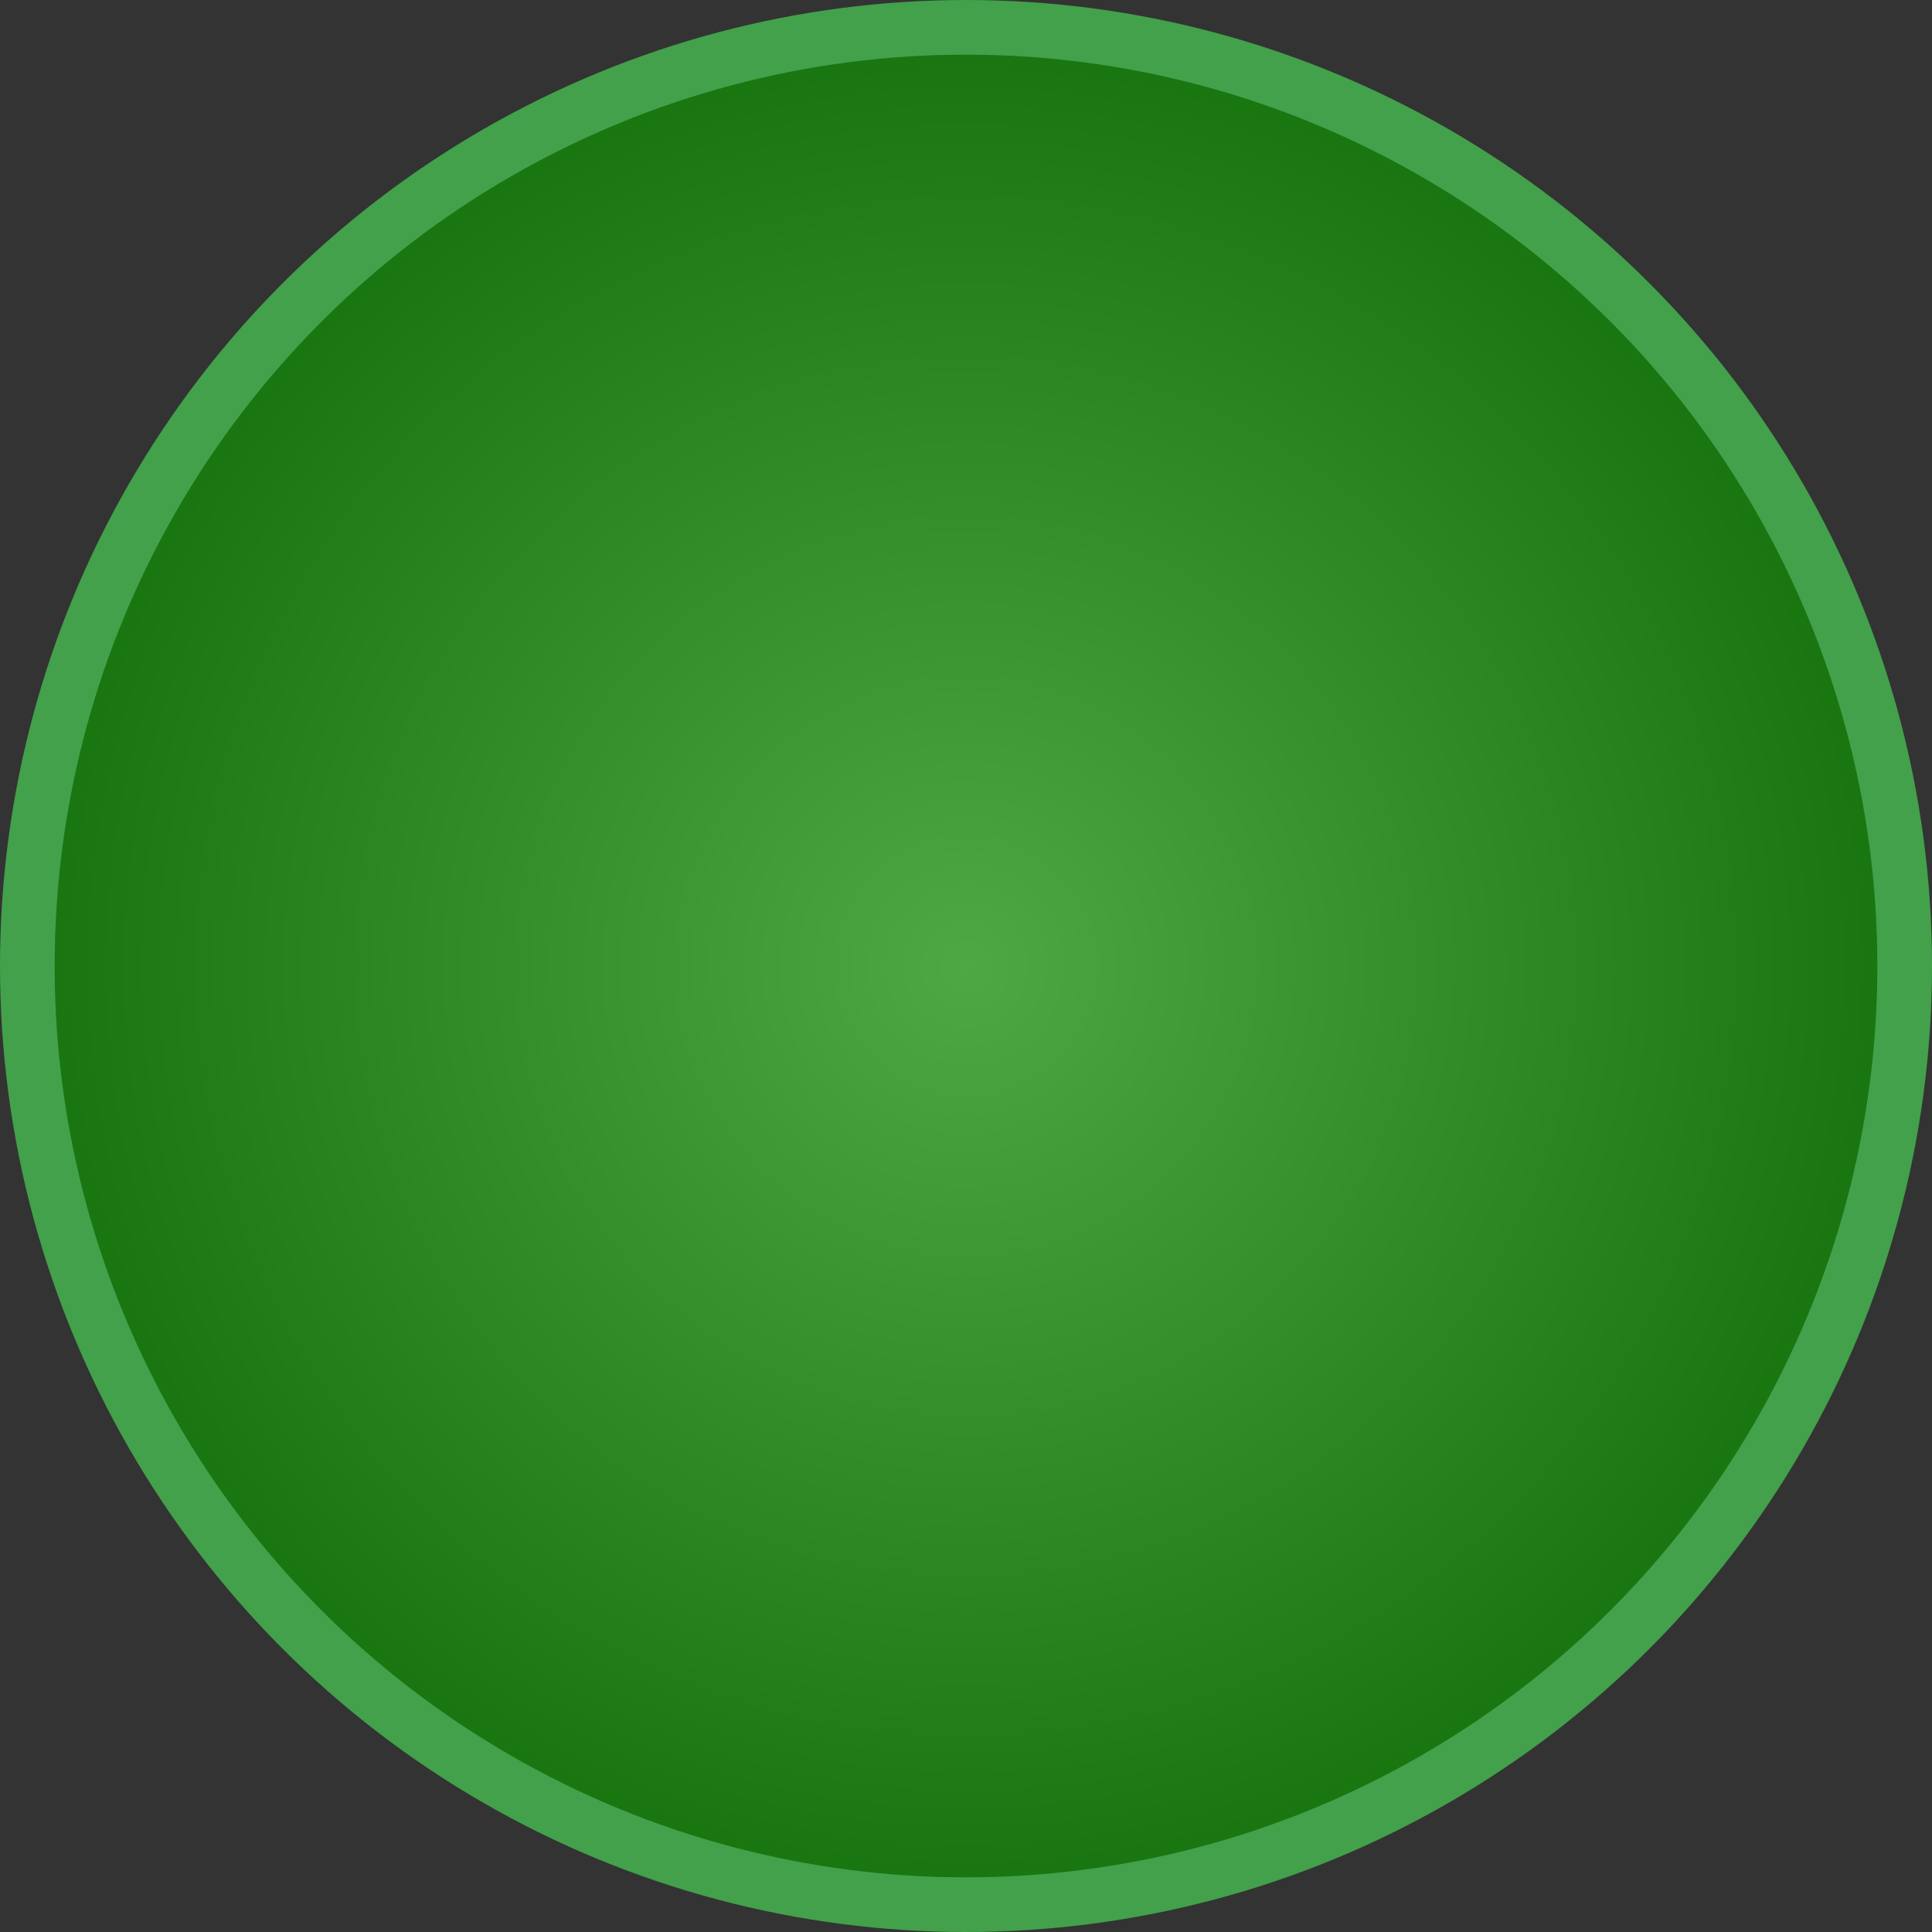 <svg width="318" height="318" viewBox="0 0 318 318" fill="none" xmlns="http://www.w3.org/2000/svg">
<rect x="0" y="0" width="318" height="318" fill="#333333" stroke="none"/>
<circle cx="159" cy="159" r="159" fill="#42A14A"/>
<circle cx="159" cy="159" r="150" fill="#209315"/>
<circle cx="159" cy="159" r="150" fill="url(#paint0_radial_1_8)" fill-opacity="0.2"/>
<defs>
<radialGradient id="paint0_radial_1_8" cx="0" cy="0" r="1" gradientUnits="userSpaceOnUse" gradientTransform="translate(159 159) rotate(90) scale(150)">
<stop stop-color="white"/>
<stop offset="1"/>
</radialGradient>
</defs>
</svg>
